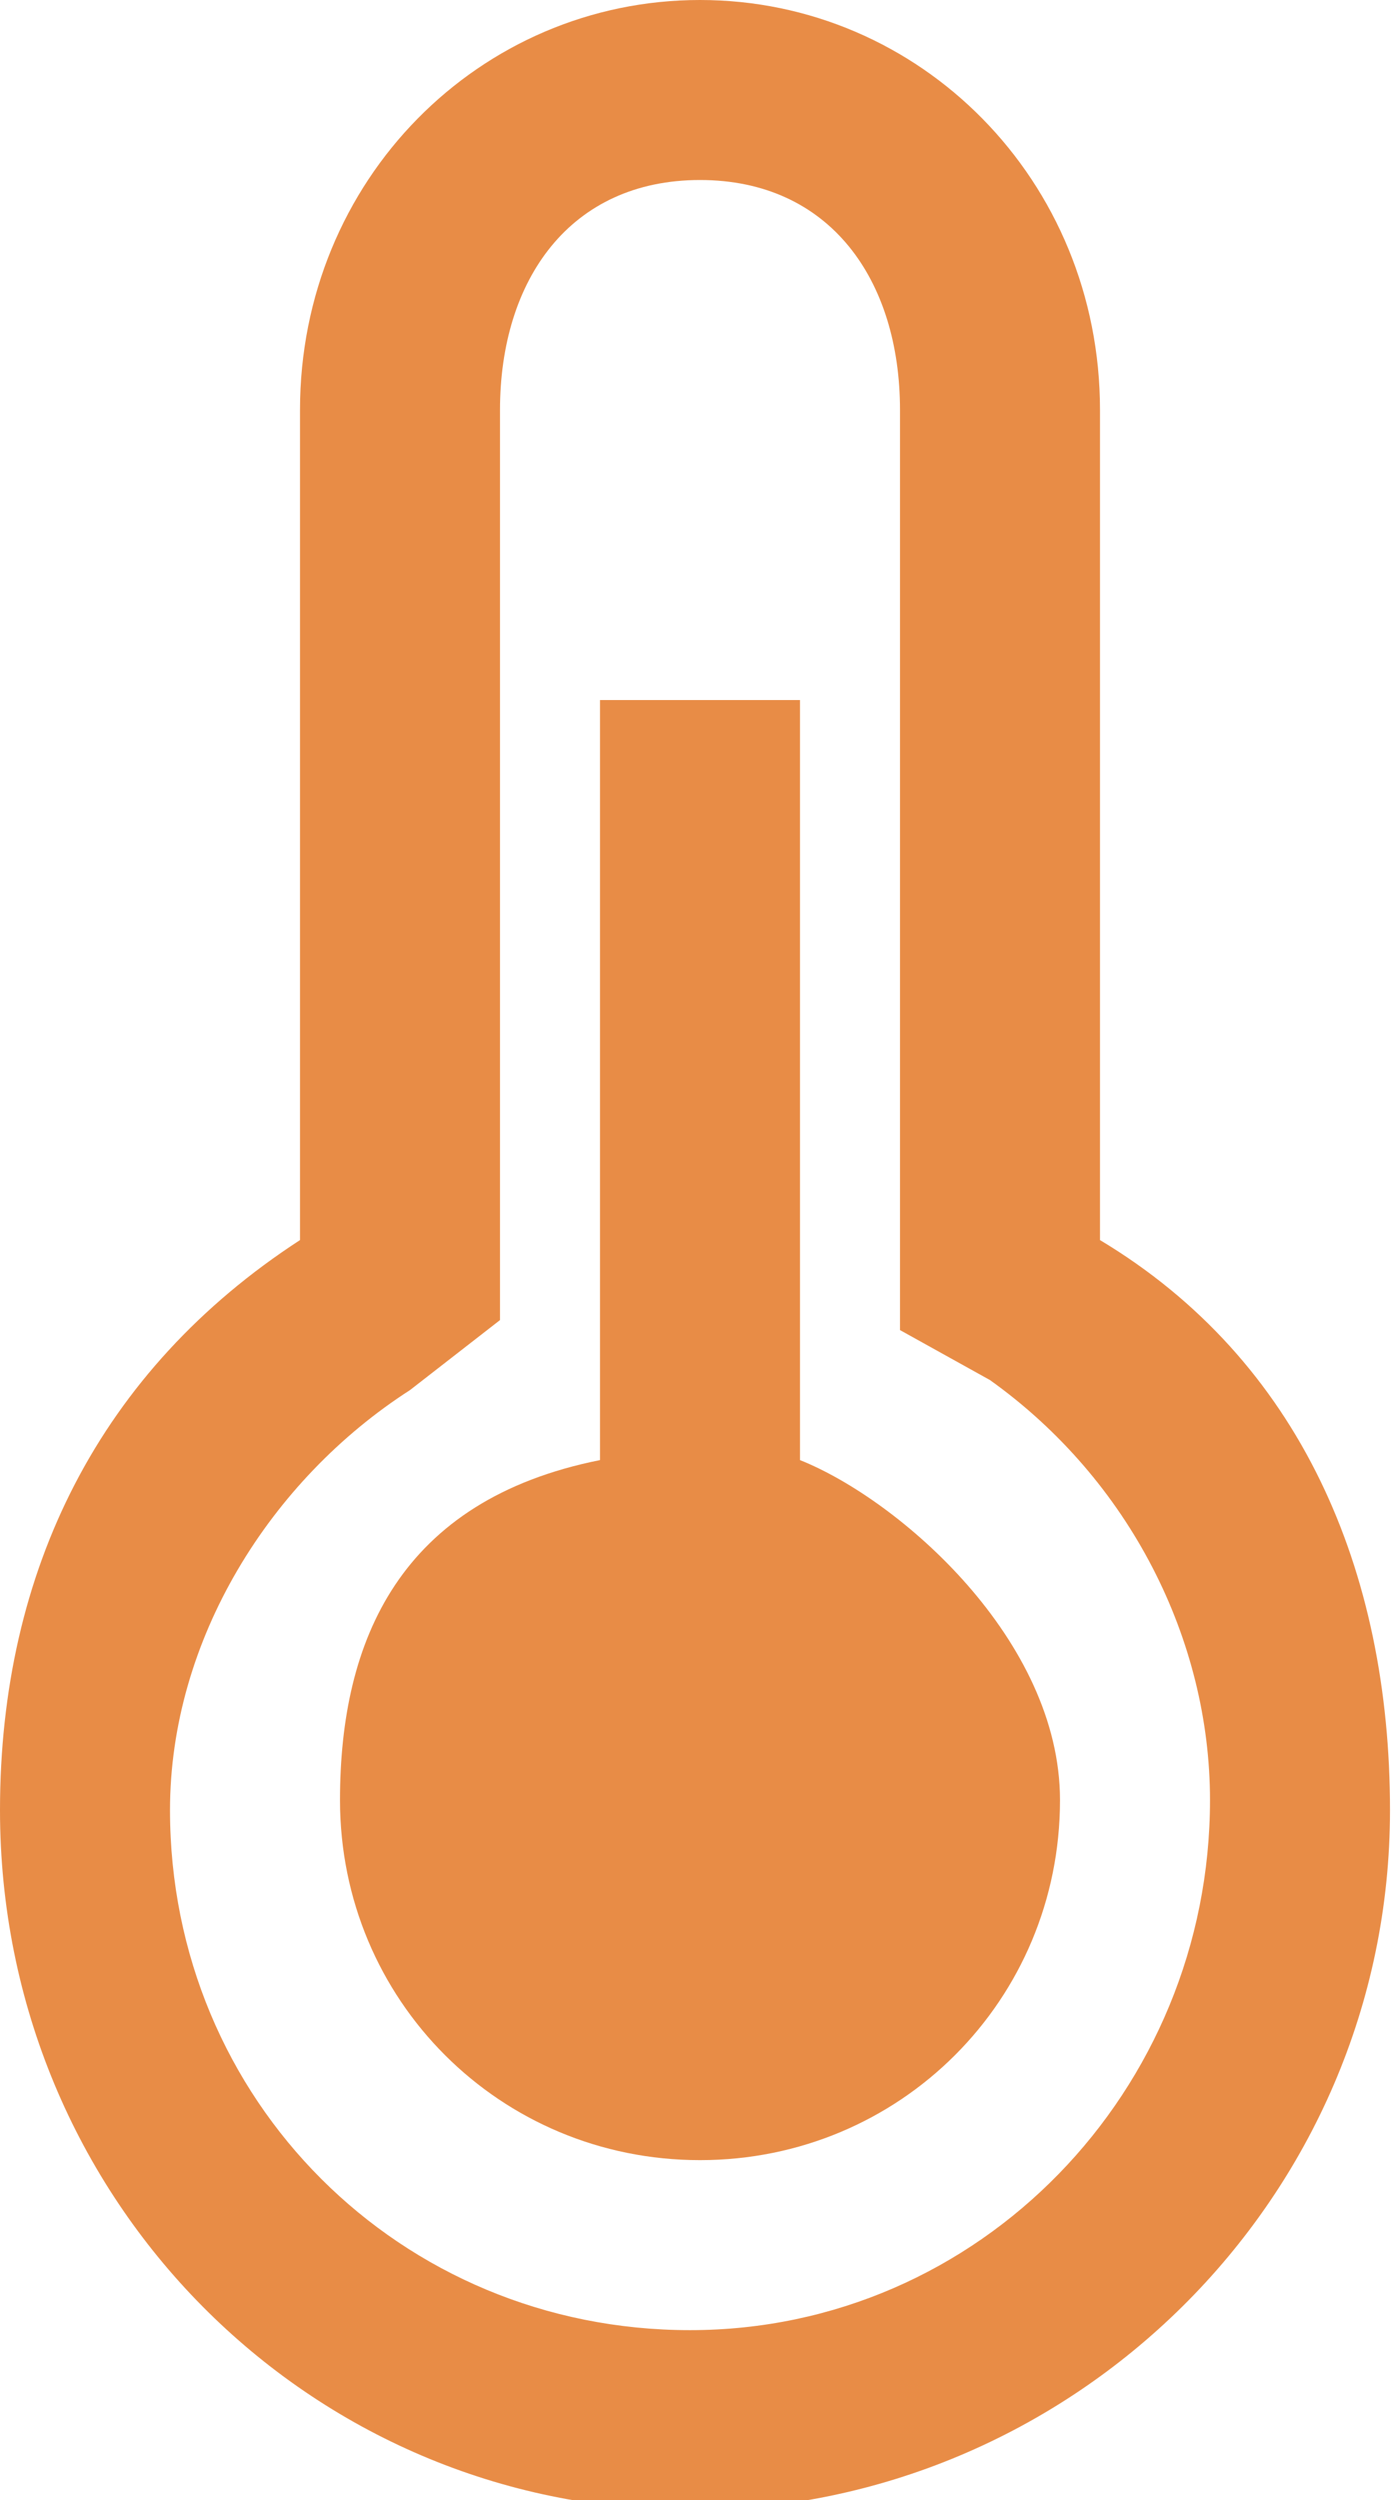 <?xml version="1.0" encoding="utf-8"?>
<!-- Generator: Adobe Illustrator 17.1.0, SVG Export Plug-In . SVG Version: 6.00 Build 0)  -->
<!DOCTYPE svg PUBLIC "-//W3C//DTD SVG 1.1//EN" "http://www.w3.org/Graphics/SVG/1.1/DTD/svg11.dtd">
<svg version="1.1" id="Слой_1" xmlns="http://www.w3.org/2000/svg" xmlns:xlink="http://www.w3.org/1999/xlink" x="0px" y="0px"
	 width="14px" height="25px" viewBox="0 0 14 25" enable-background="new 0 0 14 25" xml:space="preserve">
<g>
	<path fill="#E88C46" d="M11,12.4V4.1C11,1.8,9.2,0,7,0C4.8,0,3,1.8,3,4.1v8.3c-2,1.3-3,3.3-3,5.7c0,3.9,3.1,7,6.9,7s7-3.1,7-7
		C13.9,15.7,13,13.6,11,12.4z M6.9,23.3c-2.9,0-5.2-2.3-5.2-5.2c0-1.7,1-3.3,2.4-4.2L5,13.2v-0.9V4.1c0-1.3,0.7-2.3,2-2.3
		c1.3,0,2,1,2,2.3v8.3v0.9l0.9,0.5c1.4,1,2.2,2.6,2.2,4.2C12.1,20.9,9.8,23.3,6.9,23.3z"/>
	<path fill="#E88C46" d="M8,14.6V7H6v7.6c-2,0.4-2.6,1.8-2.6,3.4c0,2,1.6,3.6,3.6,3.6c2,0,3.6-1.6,3.6-3.6C10.6,16.4,9,15,8,14.6z"
		/>
</g>
</svg>
